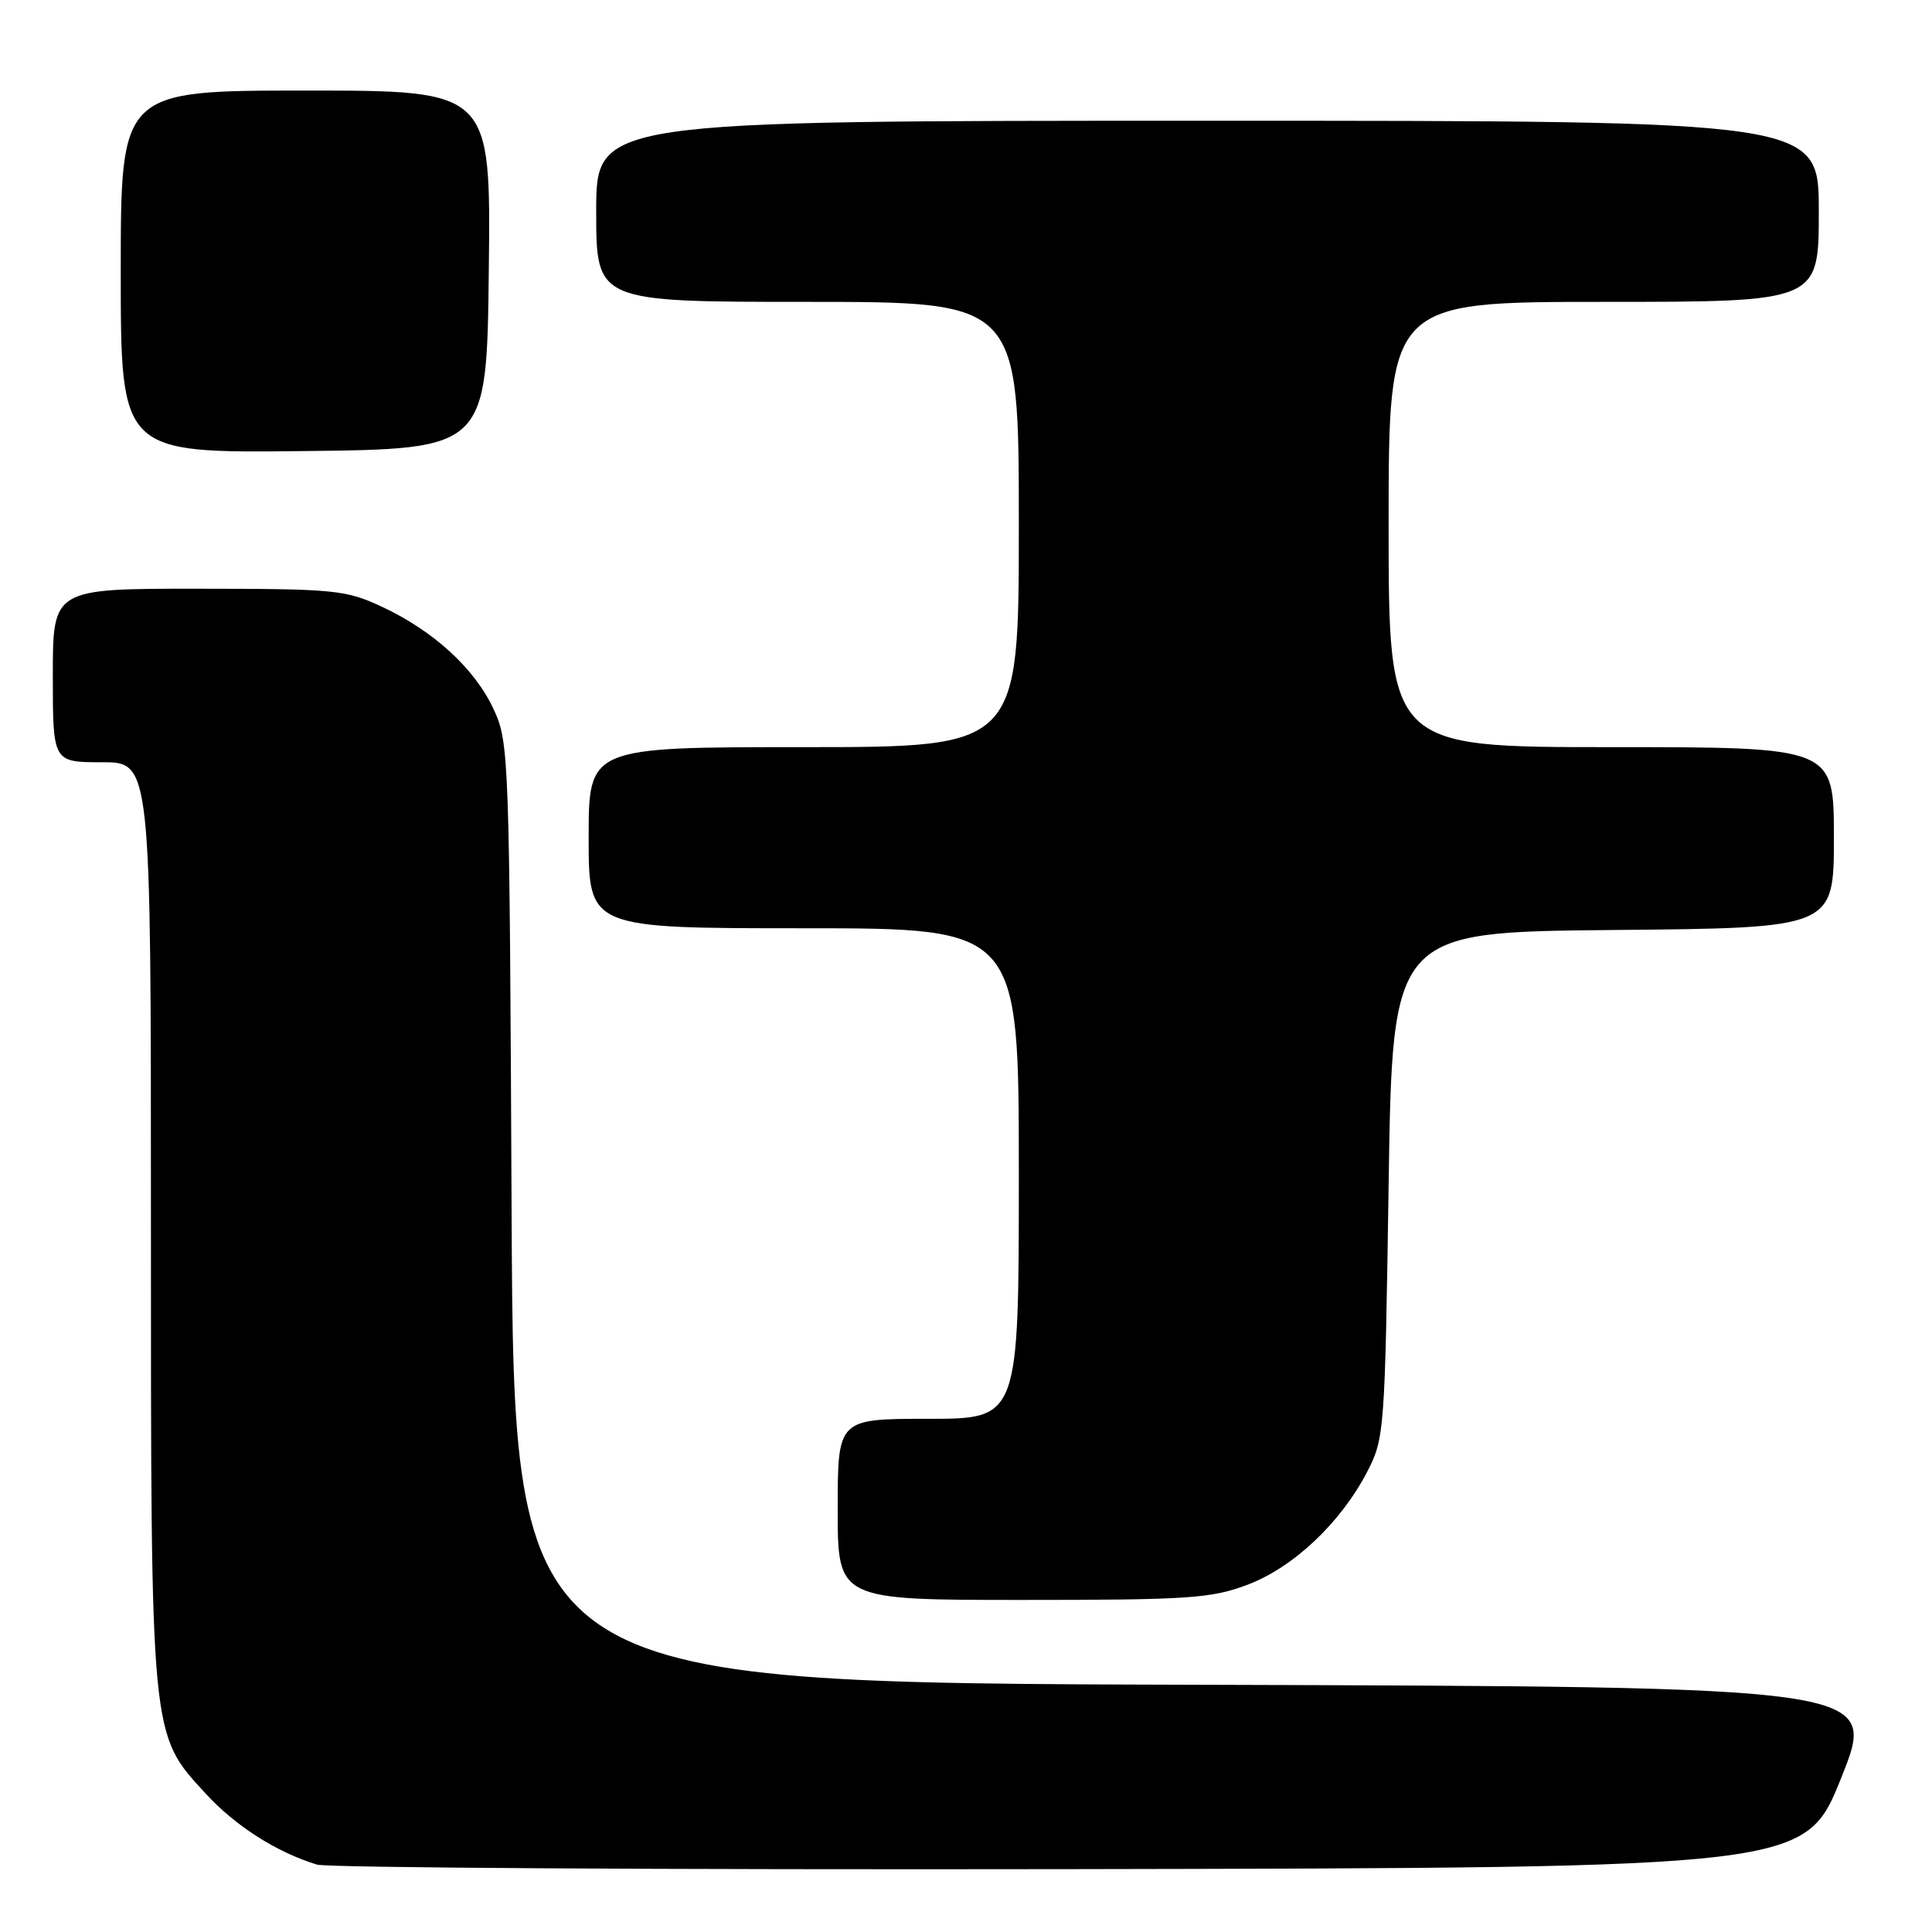 <?xml version="1.0" encoding="UTF-8" standalone="no"?>
<!DOCTYPE svg PUBLIC "-//W3C//DTD SVG 1.1//EN" "http://www.w3.org/Graphics/SVG/1.1/DTD/svg11.dtd" >
<svg xmlns="http://www.w3.org/2000/svg" xmlns:xlink="http://www.w3.org/1999/xlink" version="1.1" viewBox="0 0 256 256">
 <g >
 <path fill="currentColor"
d=" M 244.00 235.50 C 248.79 223.50 248.79 223.50 158.44 223.24 C 68.09 222.99 68.09 222.99 67.79 160.74 C 67.51 100.10 67.45 98.38 65.42 94.00 C 62.92 88.60 57.45 83.58 50.57 80.38 C 45.80 78.16 44.37 78.02 26.25 78.01 C 7.00 78.00 7.00 78.00 7.00 89.50 C 7.00 101.00 7.00 101.00 13.50 101.00 C 20.00 101.00 20.00 101.00 20.00 161.82 C 20.00 230.63 19.91 229.69 27.27 237.68 C 31.23 241.98 36.65 245.43 42.00 247.07 C 43.38 247.49 88.31 247.76 141.86 247.67 C 239.21 247.50 239.21 247.50 244.00 235.50 Z  M 165.24 210.01 C 171.34 207.73 177.65 201.79 181.17 195.00 C 183.44 190.61 183.51 189.66 184.00 157.00 C 184.50 123.50 184.50 123.50 213.75 123.23 C 243.00 122.97 243.00 122.97 243.00 110.98 C 243.00 99.00 243.00 99.00 213.50 99.00 C 184.00 99.00 184.00 99.00 184.00 69.50 C 184.00 40.00 184.00 40.00 212.50 40.00 C 241.00 40.00 241.00 40.00 241.00 28.00 C 241.00 16.00 241.00 16.00 160.00 16.00 C 79.00 16.00 79.00 16.00 79.00 28.00 C 79.00 40.00 79.00 40.00 107.00 40.00 C 135.00 40.00 135.00 40.00 135.00 69.50 C 135.00 99.00 135.00 99.00 106.50 99.00 C 78.00 99.00 78.00 99.00 78.00 111.00 C 78.00 123.00 78.00 123.00 106.50 123.00 C 135.00 123.00 135.00 123.00 135.00 155.50 C 135.00 188.00 135.00 188.00 123.00 188.00 C 111.00 188.00 111.00 188.00 111.00 200.00 C 111.00 212.00 111.00 212.00 135.46 212.00 C 157.44 212.00 160.47 211.80 165.24 210.01 Z  M 64.77 35.75 C 65.04 12.00 65.04 12.00 40.52 12.00 C 16.00 12.00 16.00 12.00 16.00 36.02 C 16.00 60.04 16.00 60.04 40.25 59.77 C 64.50 59.50 64.50 59.50 64.77 35.75 Z "/>
</g>
</svg>